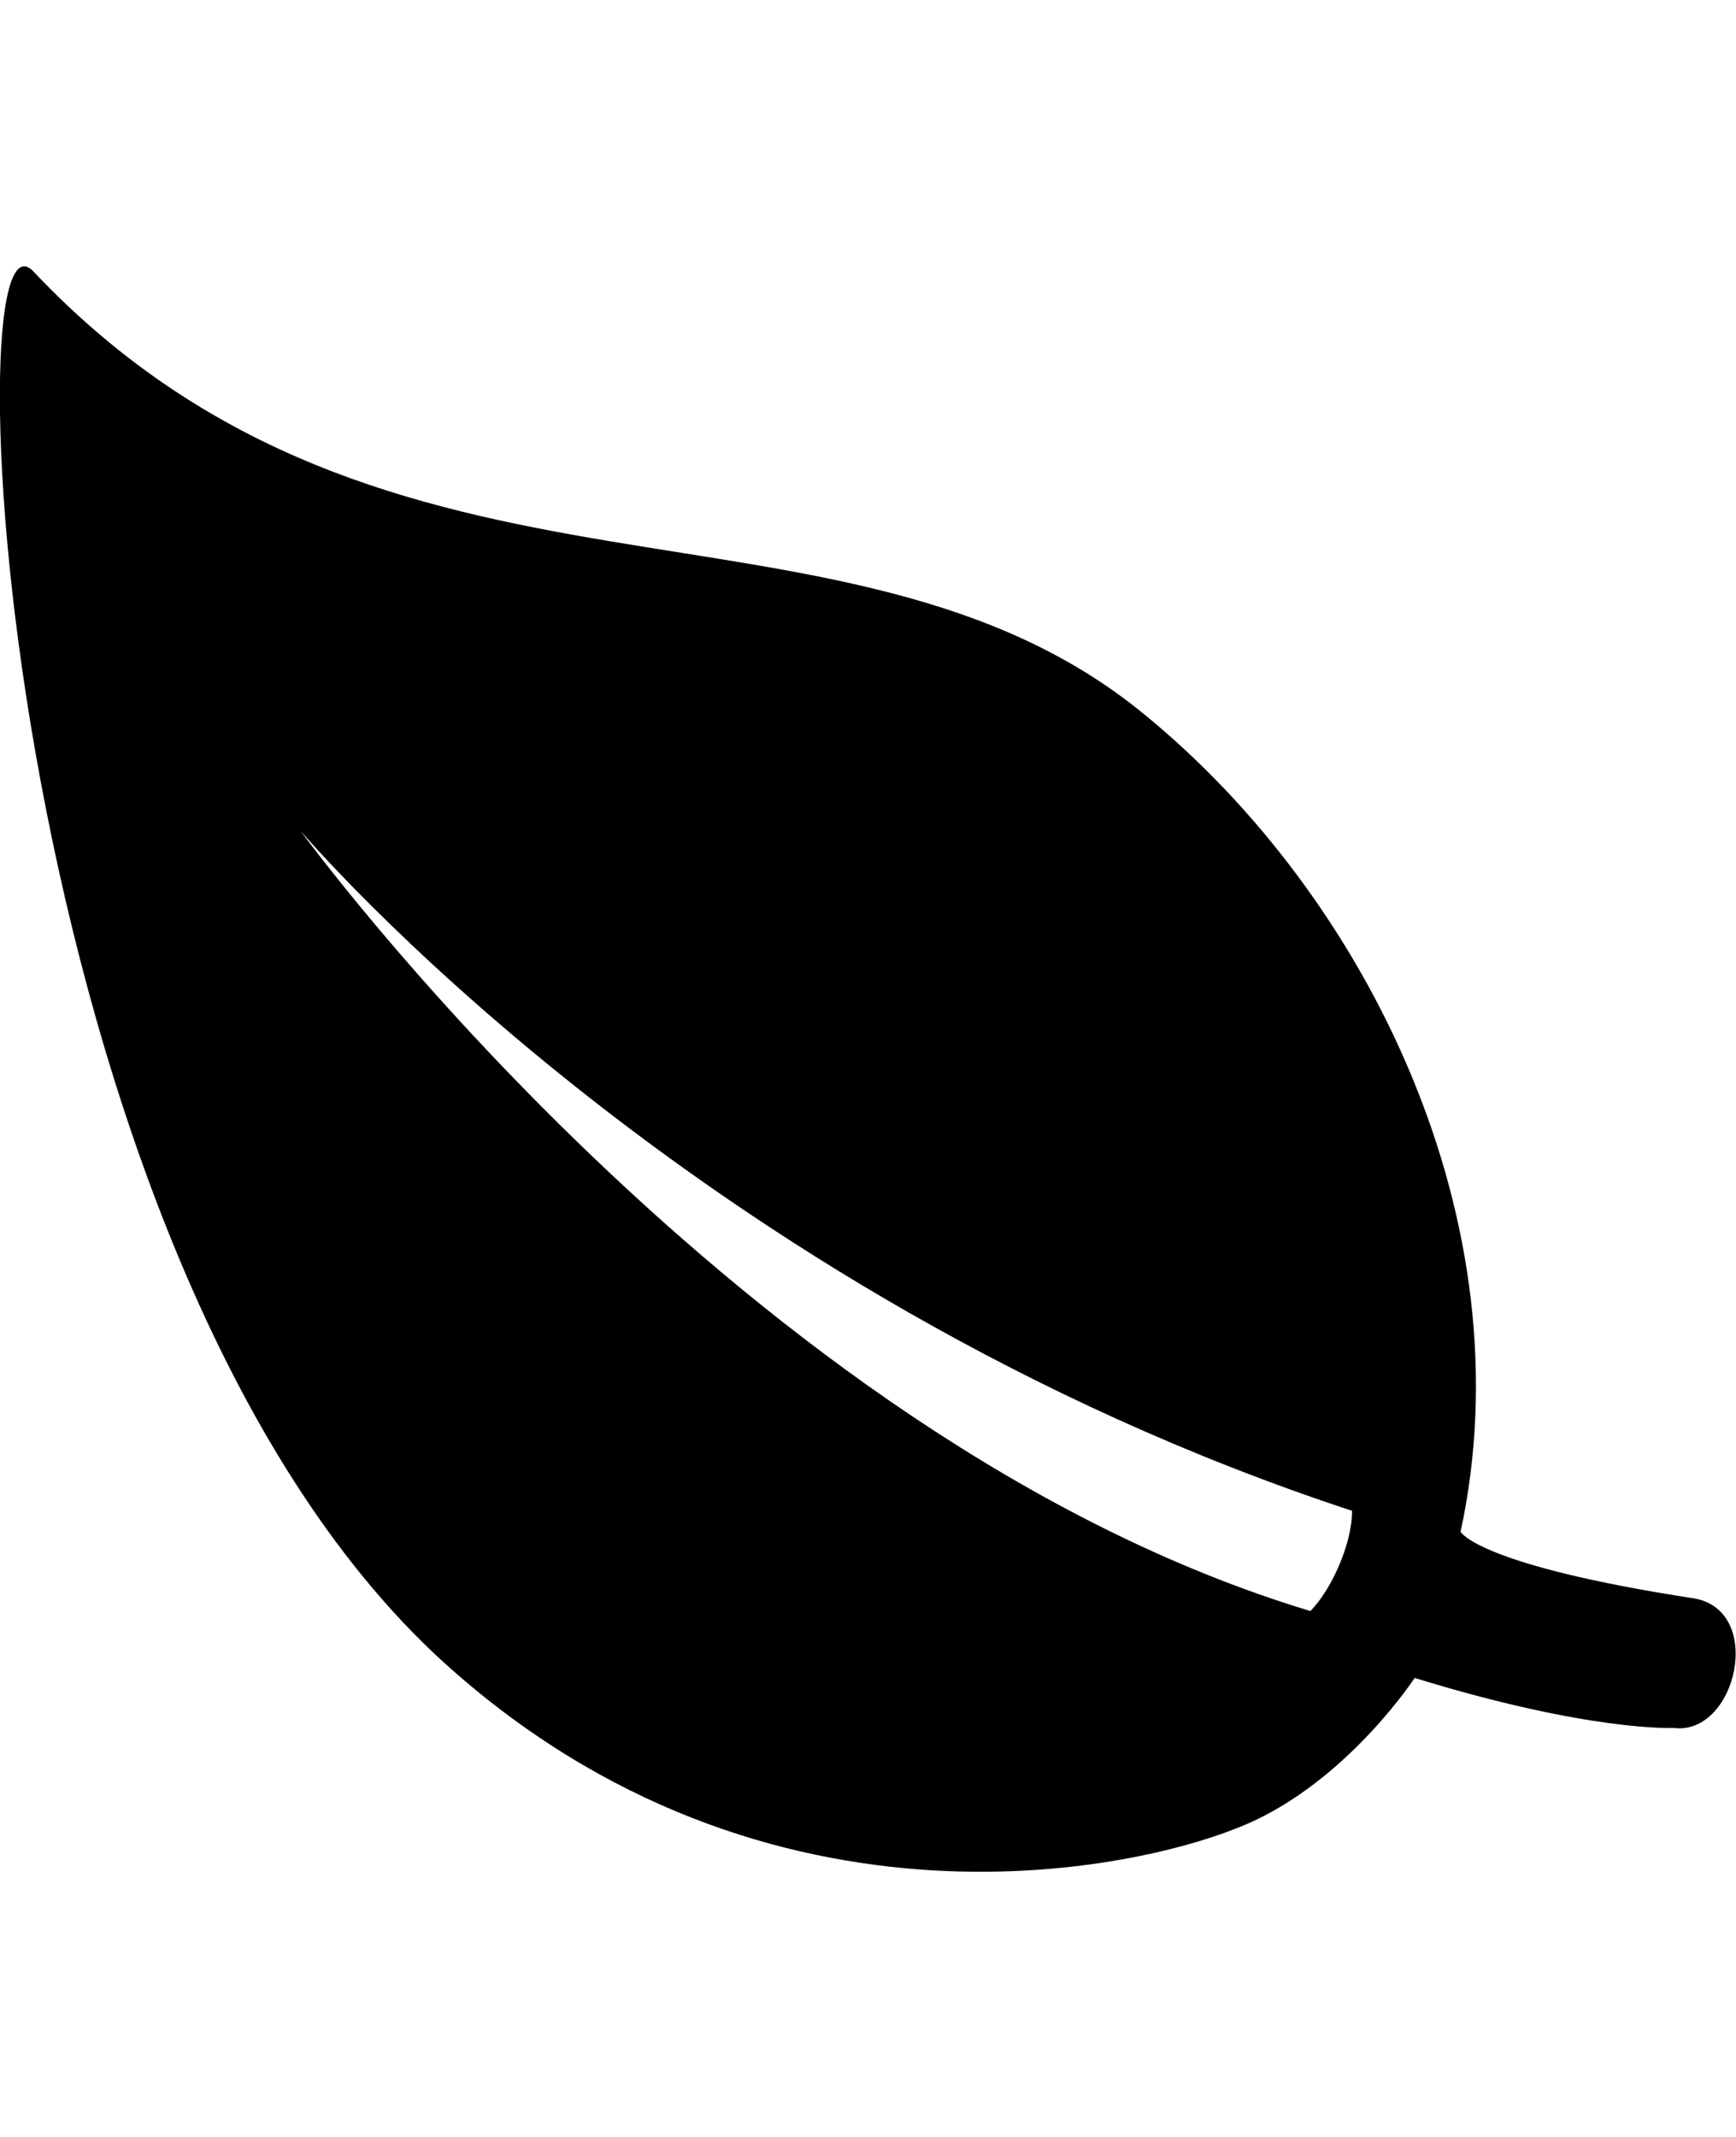<svg height="1000" width="812.5" xmlns="http://www.w3.org/2000/svg"><path d="M793 748c33.2 5.9 19.5 64.5 -9.8 60.6 0 0 -39.1 1.9 -121.1 -23.4 0 0 -29.3 44.9 -74.2 66.4C539.1 875 359.4 916 207 777.3 0 587.9 -23.4 85.9 15.6 127c166 175.7 378.9 91.8 519.6 207 105.4 85.9 179.6 238.3 148.4 382.8 0 0 7.8 15.6 109.4 31.2zm-179.7 5.9c9.7 -9.8 19.5 -31.2 19.5 -46.9C324.2 605.5 140.6 388.7 140.6 388.7s207.1 285.1 472.7 365.2z"/></svg>